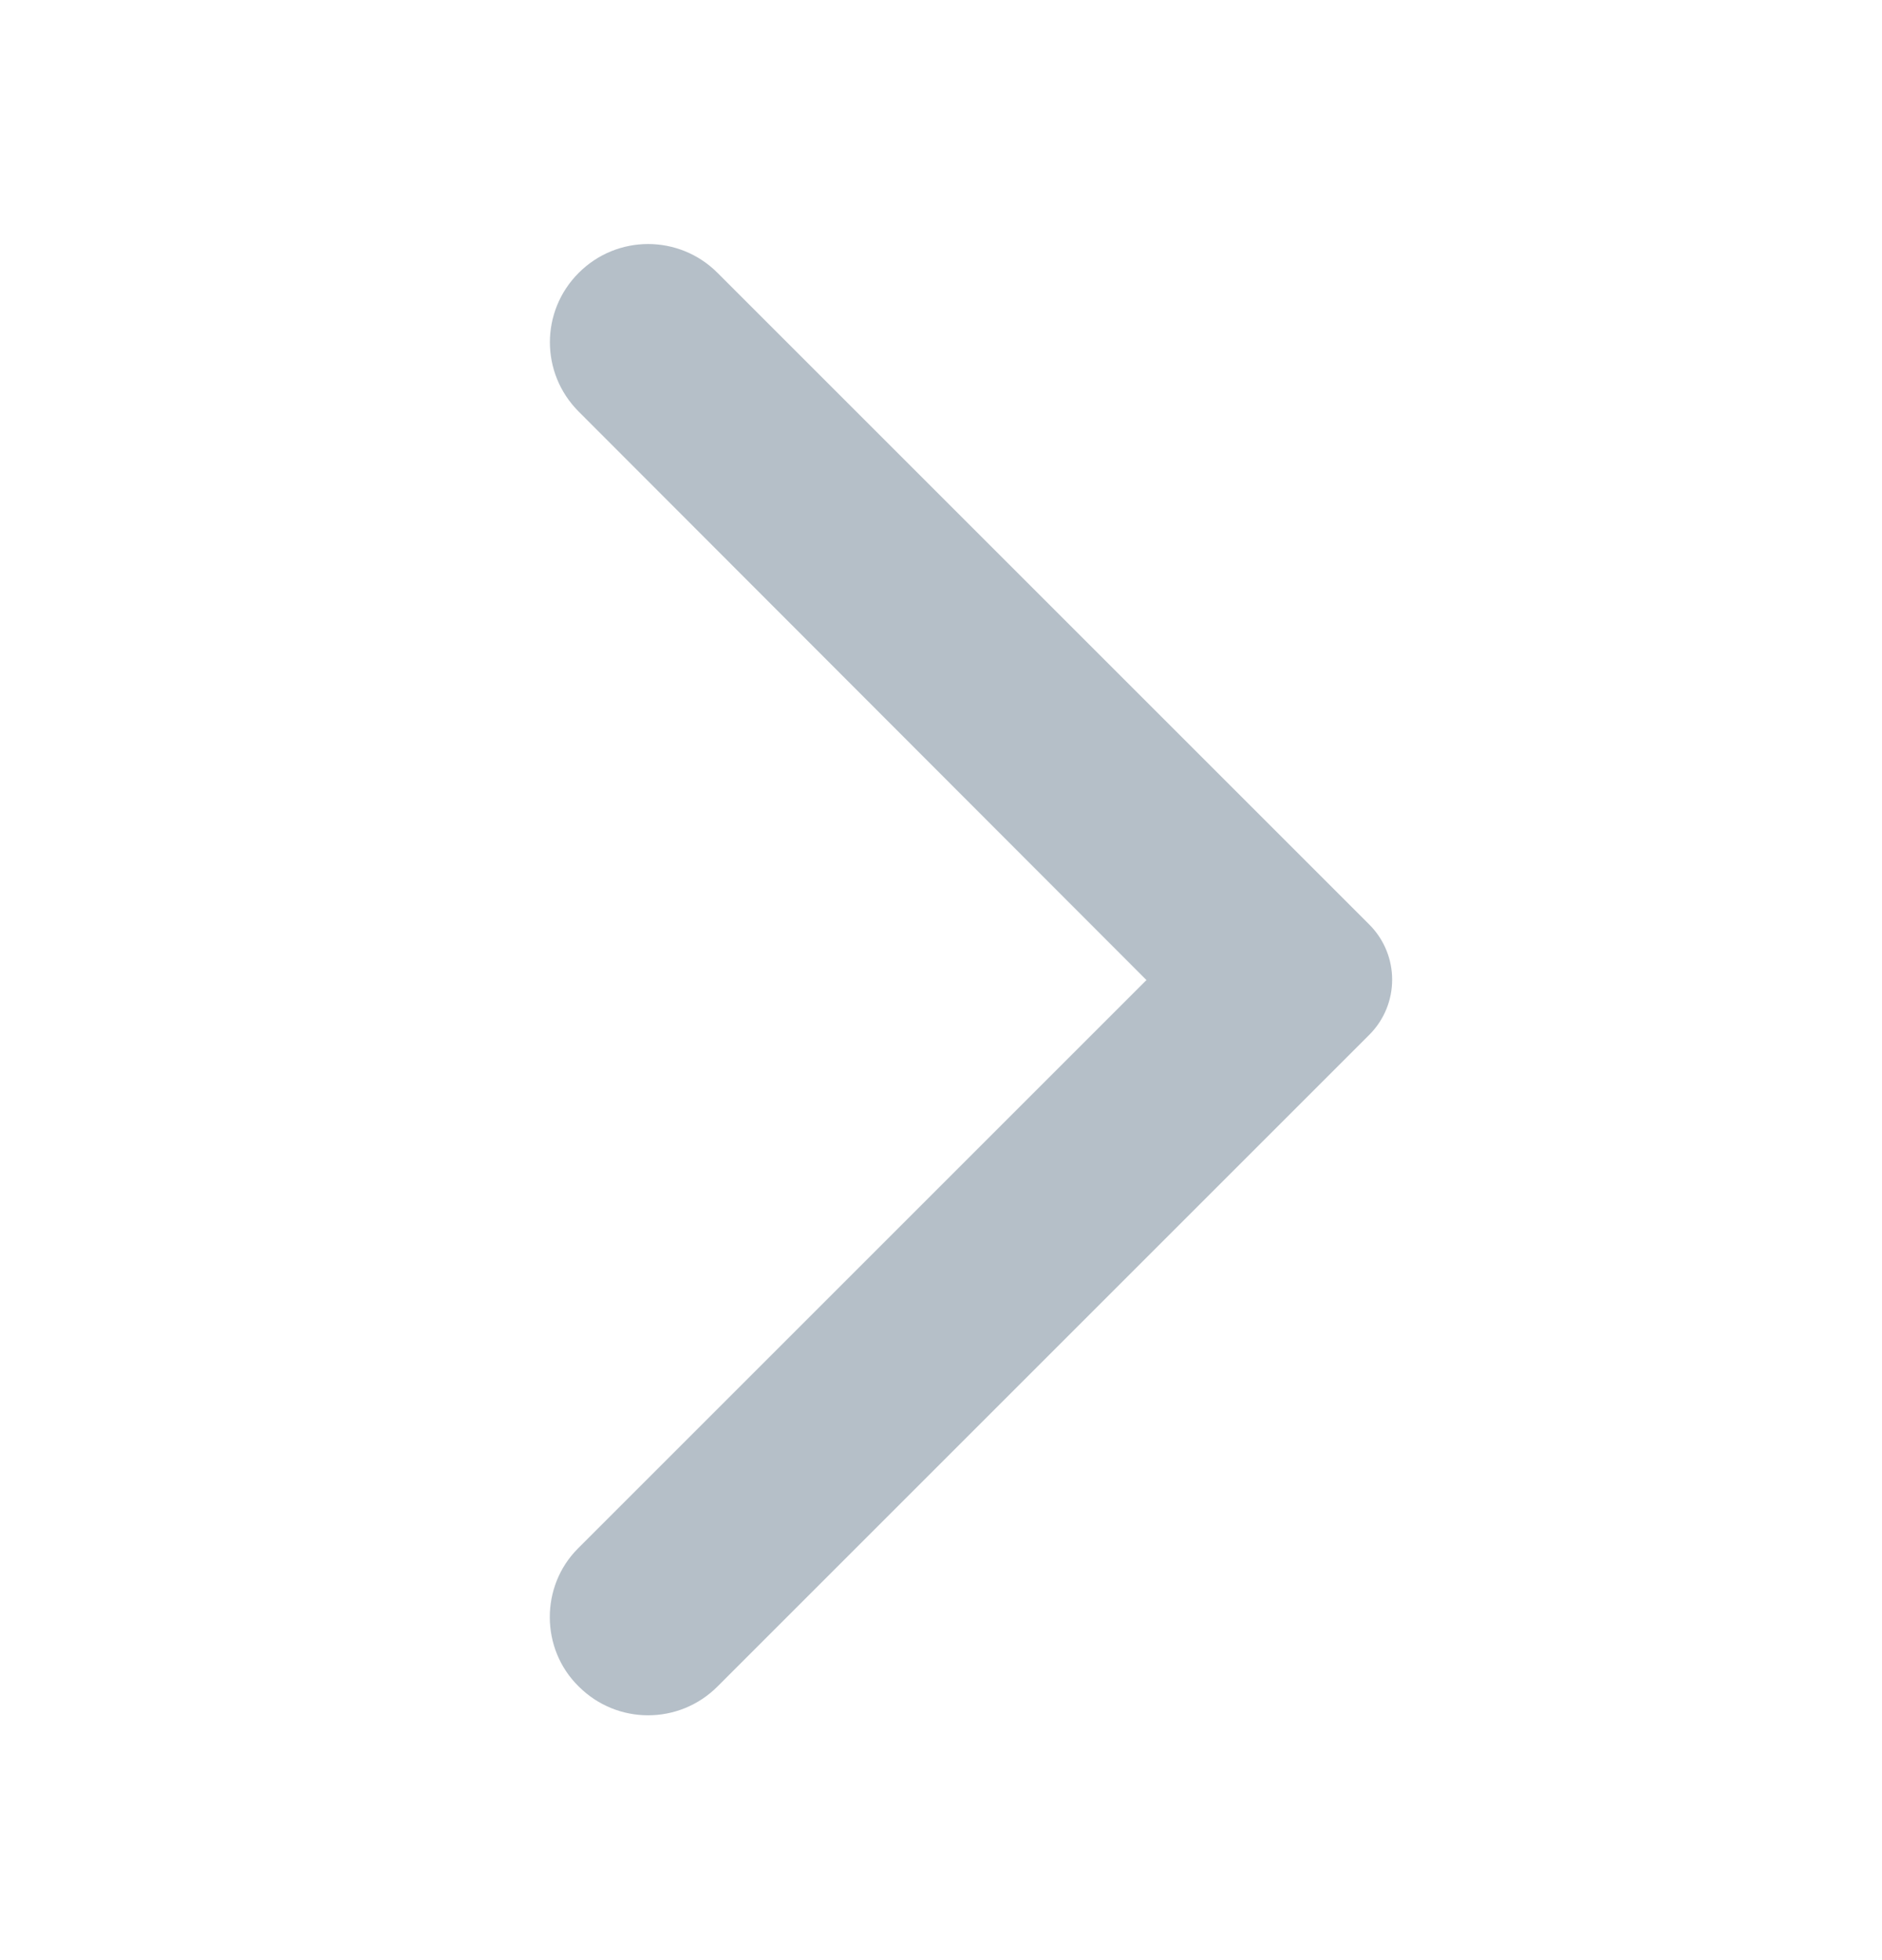 <svg width="24" height="25" viewBox="0 0 24 25" fill="none" xmlns="http://www.w3.org/2000/svg">
<path d="M7.38 21.51C7.87 22 8.66 22 9.15 21.51L17.46 13.2C17.851 12.81 17.851 12.18 17.46 11.79L9.15 3.48C8.66 2.99 7.87 2.99 7.38 3.48C6.89 3.97 6.89 4.76 7.38 5.25L14.62 12.5L7.37 19.75C6.89 20.23 6.89 21.03 7.38 21.51Z" fill="#B5BFC8"/>
</svg>
